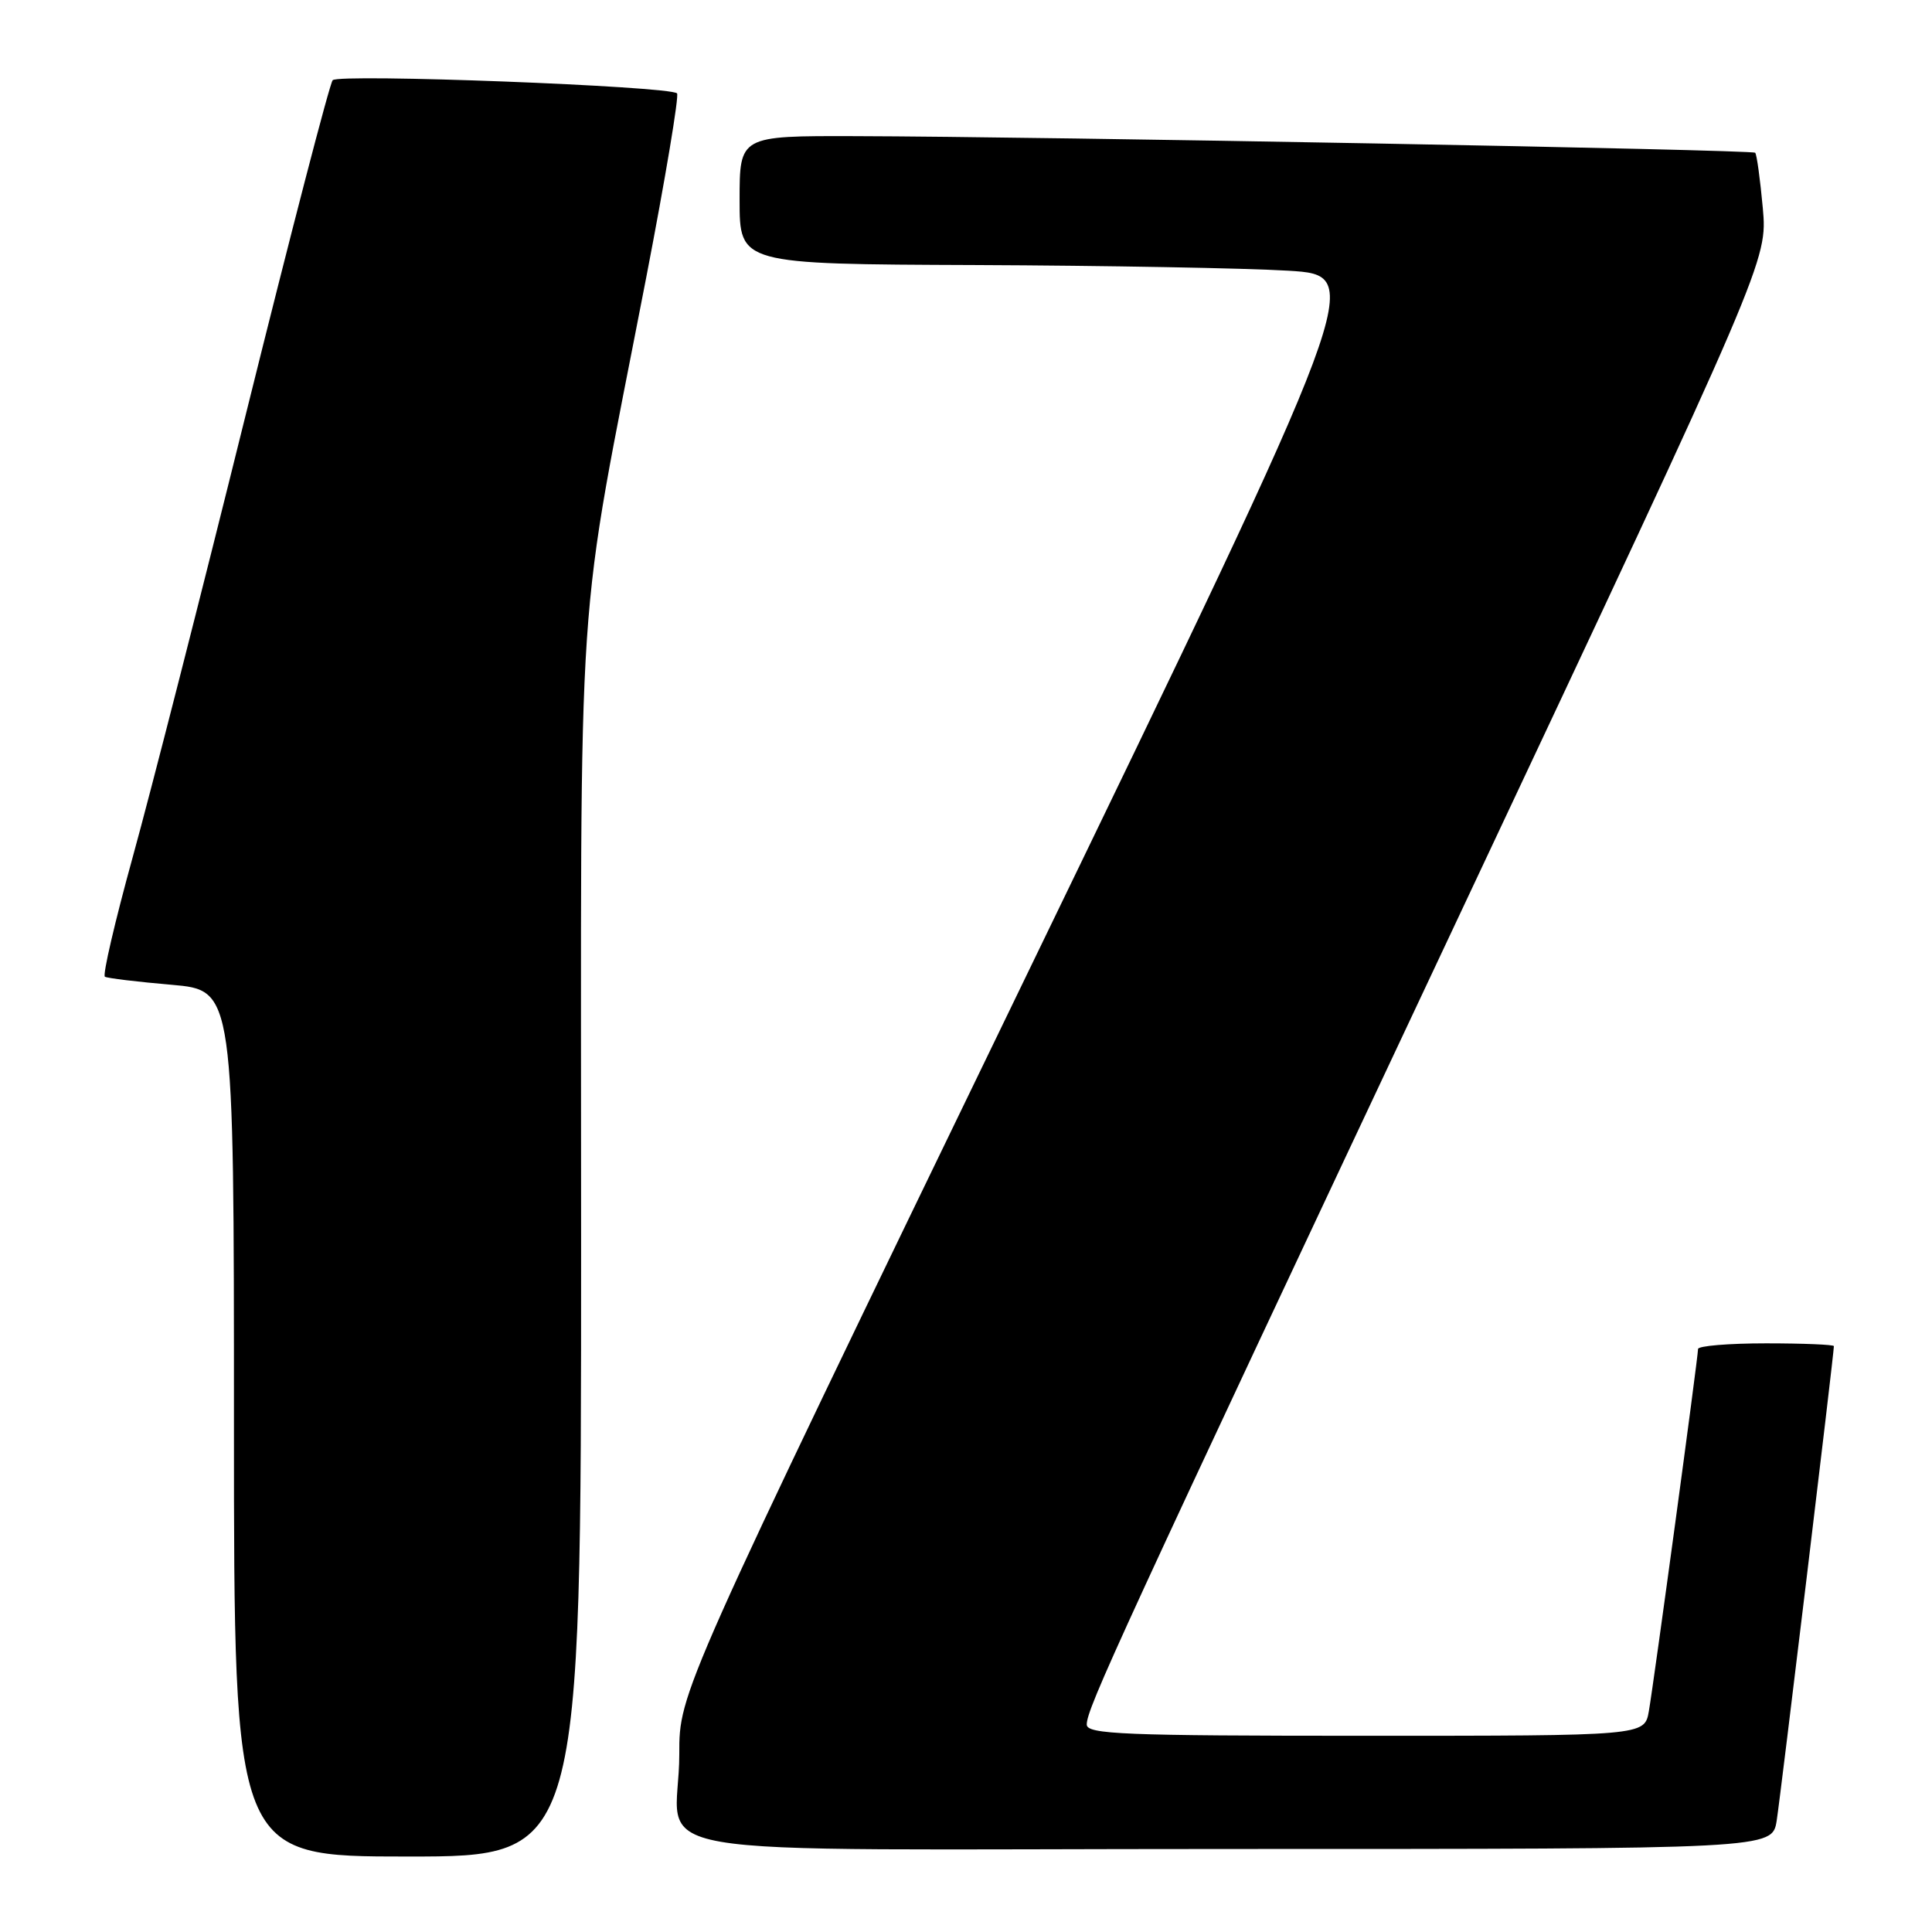 <?xml version="1.0" encoding="UTF-8" standalone="no"?>
<!DOCTYPE svg PUBLIC "-//W3C//DTD SVG 1.1//EN" "http://www.w3.org/Graphics/SVG/1.1/DTD/svg11.dtd" >
<svg xmlns="http://www.w3.org/2000/svg" xmlns:xlink="http://www.w3.org/1999/xlink" version="1.1" viewBox="0 0 256 256">
 <g >
 <path fill="currentColor"
d=" M 77.00 164.67 C 77.00 73.17 76.16 85.68 85.64 36.71 C 88.17 23.62 90.00 12.67 89.71 12.37 C 88.74 11.41 44.86 9.73 44.08 10.63 C 43.67 11.11 38.51 30.99 32.60 54.80 C 26.70 78.62 19.94 105.07 17.58 113.59 C 15.23 122.10 13.57 129.23 13.90 129.42 C 14.23 129.62 18.21 130.10 22.75 130.49 C 31.00 131.21 31.00 131.21 31.00 188.60 C 31.00 246.00 31.00 246.00 54.00 246.00 C 77.00 246.00 77.00 246.00 77.00 164.67 Z  M 235.42 241.25 C 235.93 238.01 243.00 179.39 243.00 178.37 C 243.00 178.17 238.95 178.00 234.00 178.00 C 229.05 178.00 225.00 178.34 225.00 178.75 C 225.00 179.84 219.15 222.90 218.48 226.75 C 217.91 230.00 217.91 230.00 180.95 230.00 C 148.84 230.00 144.00 229.80 144.00 228.51 C 144.00 226.37 148.07 217.53 193.50 121.00 C 234.20 34.50 234.20 34.50 233.58 27.56 C 233.23 23.74 232.78 20.45 232.57 20.24 C 232.16 19.83 138.36 18.10 113.25 18.04 C 98.00 18.00 98.00 18.00 98.00 26.50 C 98.00 35.00 98.00 35.00 129.25 35.12 C 146.44 35.19 165.10 35.53 170.71 35.87 C 180.92 36.50 180.92 36.50 135.46 130.39 C 90.00 224.27 90.00 224.27 90.01 232.39 C 90.04 246.67 80.35 245.00 163.03 245.00 C 234.82 245.00 234.82 245.00 235.42 241.25 Z "/>
</g>
</svg>